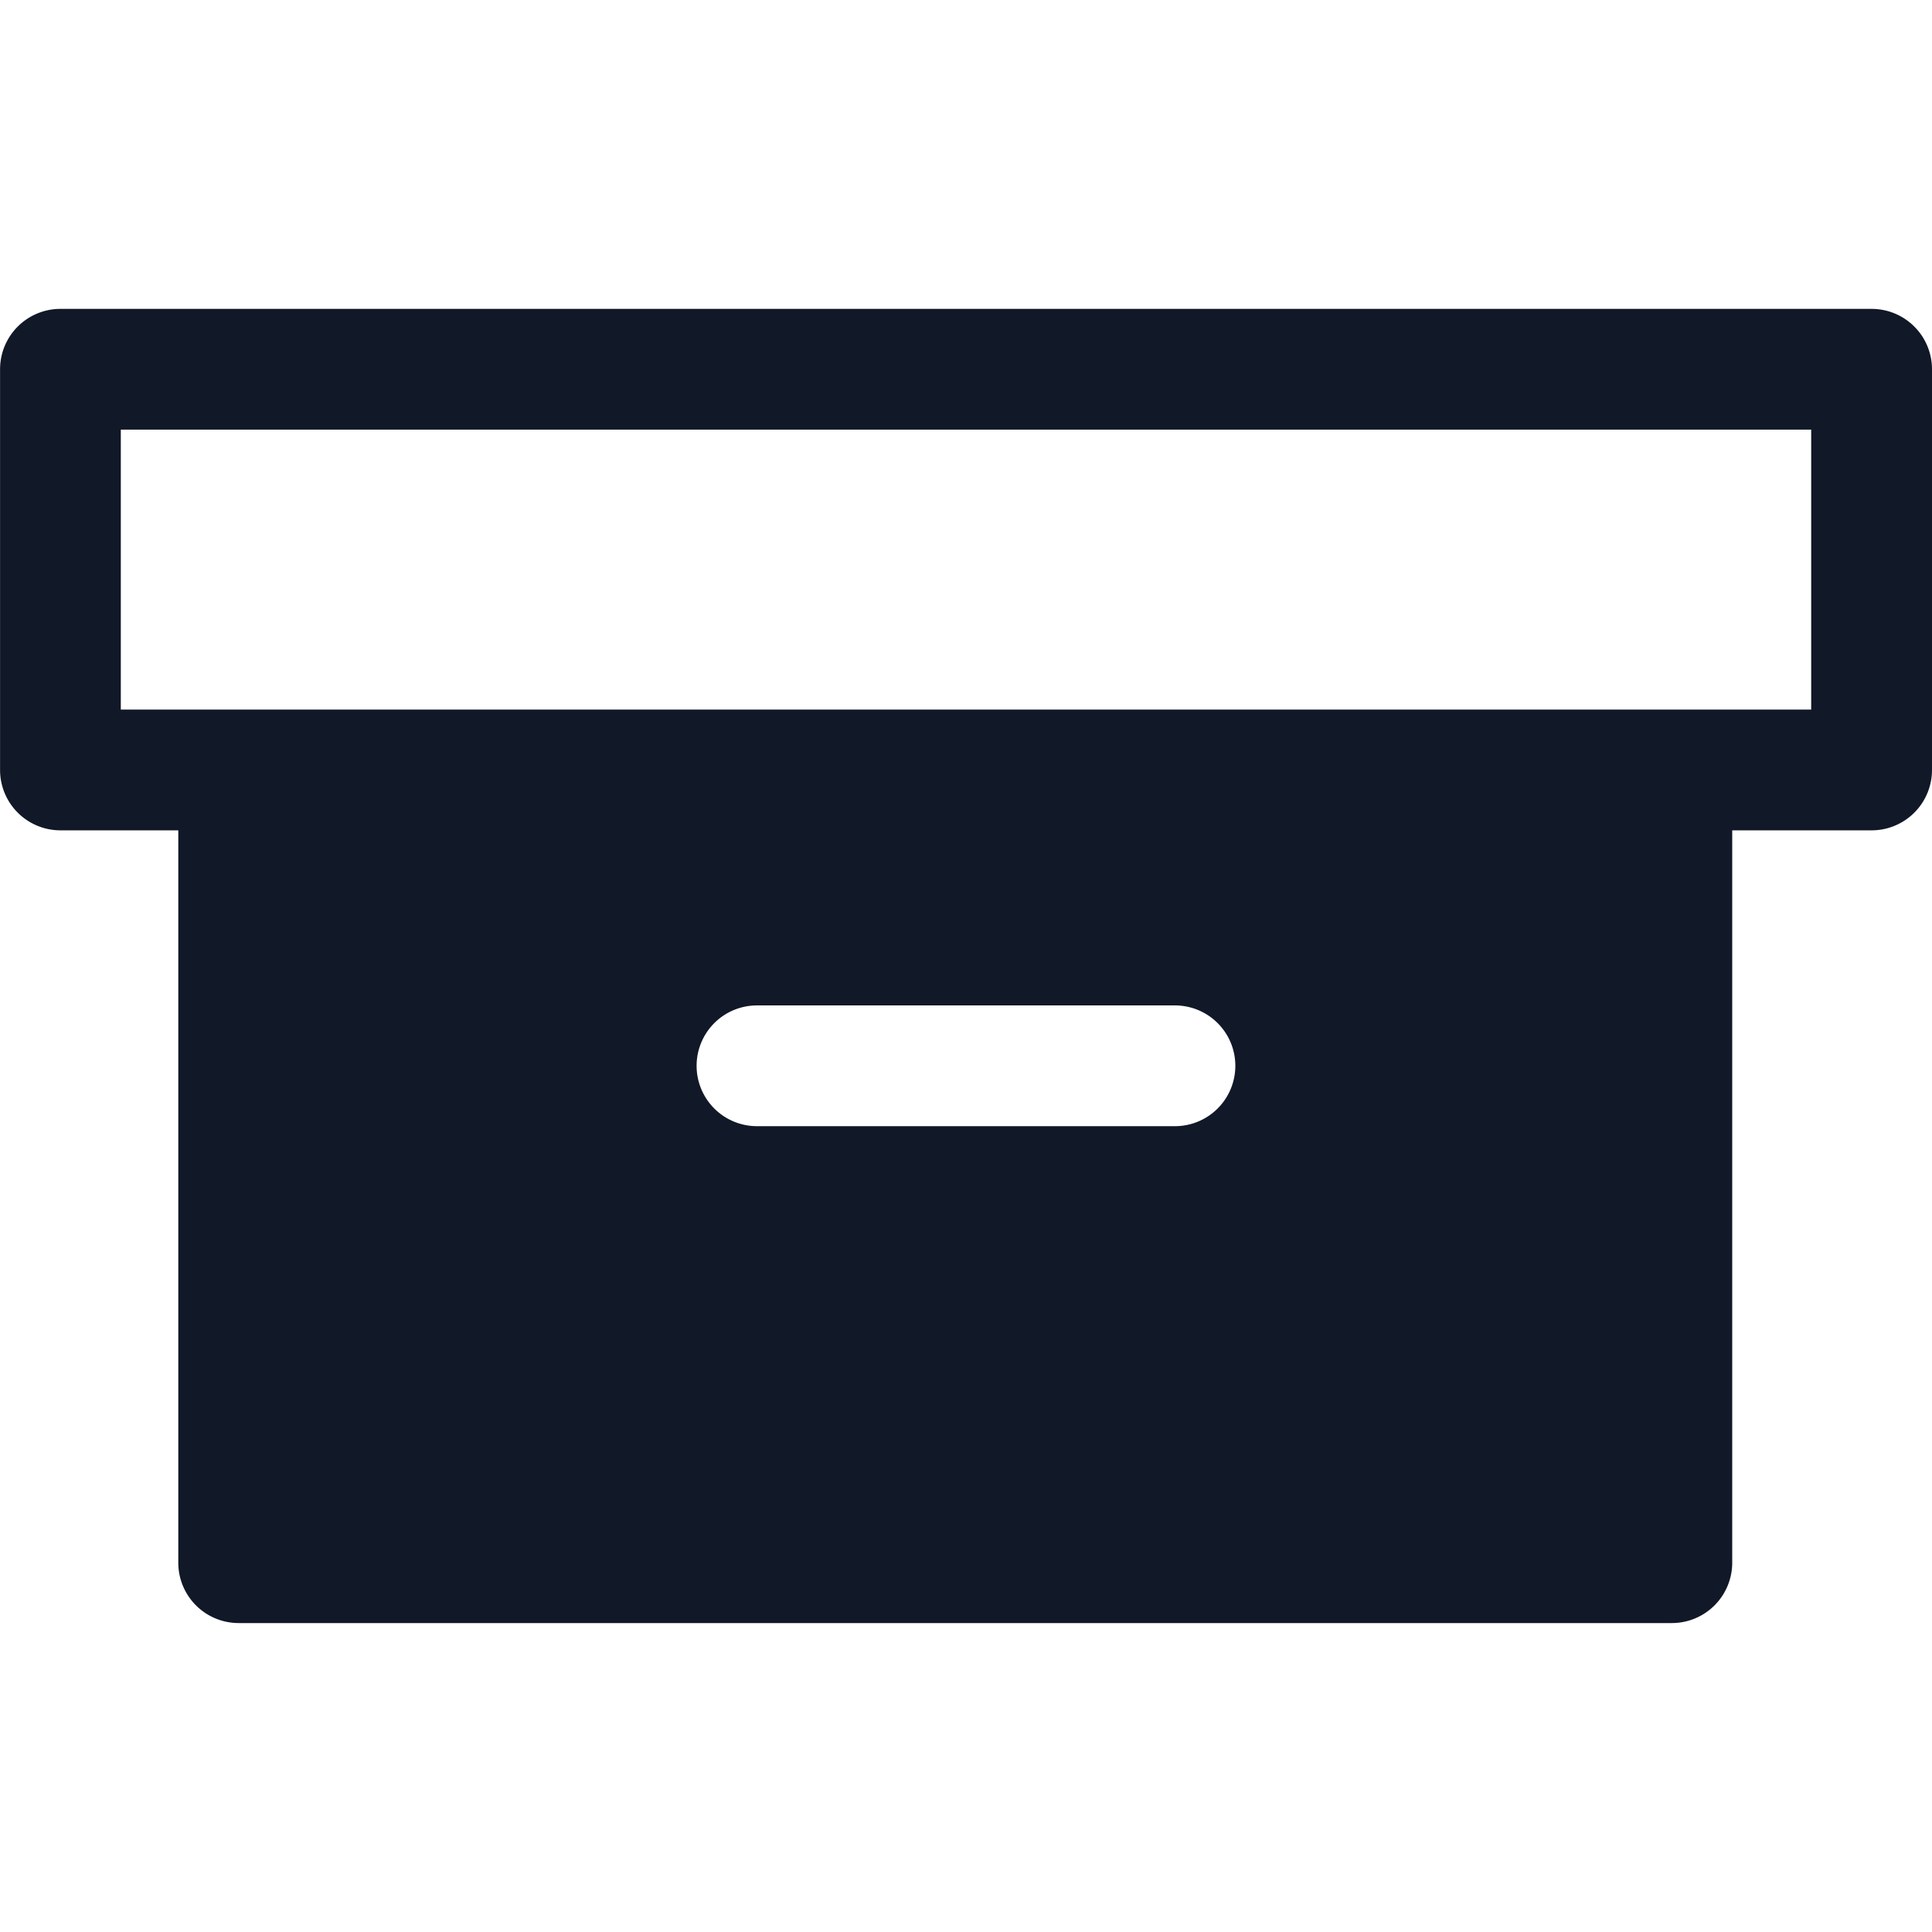 <svg xmlns="http://www.w3.org/2000/svg" width="32" height="32" fill="none" viewBox="0 0 32 32"><path fill="#111827" fill-rule="evenodd" d="M1.001 5.116a1 1 0 0 0-1 1v6.637a1 1 0 0 0 1 1h1.952v12.13a1 1 0 0 0 1 1h23.738a1 1 0 0 0 1-1v-12.13H31a1 1 0 0 0 1-1V6.116a1 1 0 0 0-1-1zm1 6.637V7.116h27.998v4.637zm9.537 5.9a1 1 0 0 1 1-1h6.923a1 1 0 0 1 0 2h-6.923a1 1 0 0 1-1-1" clip-rule="evenodd"/></svg>